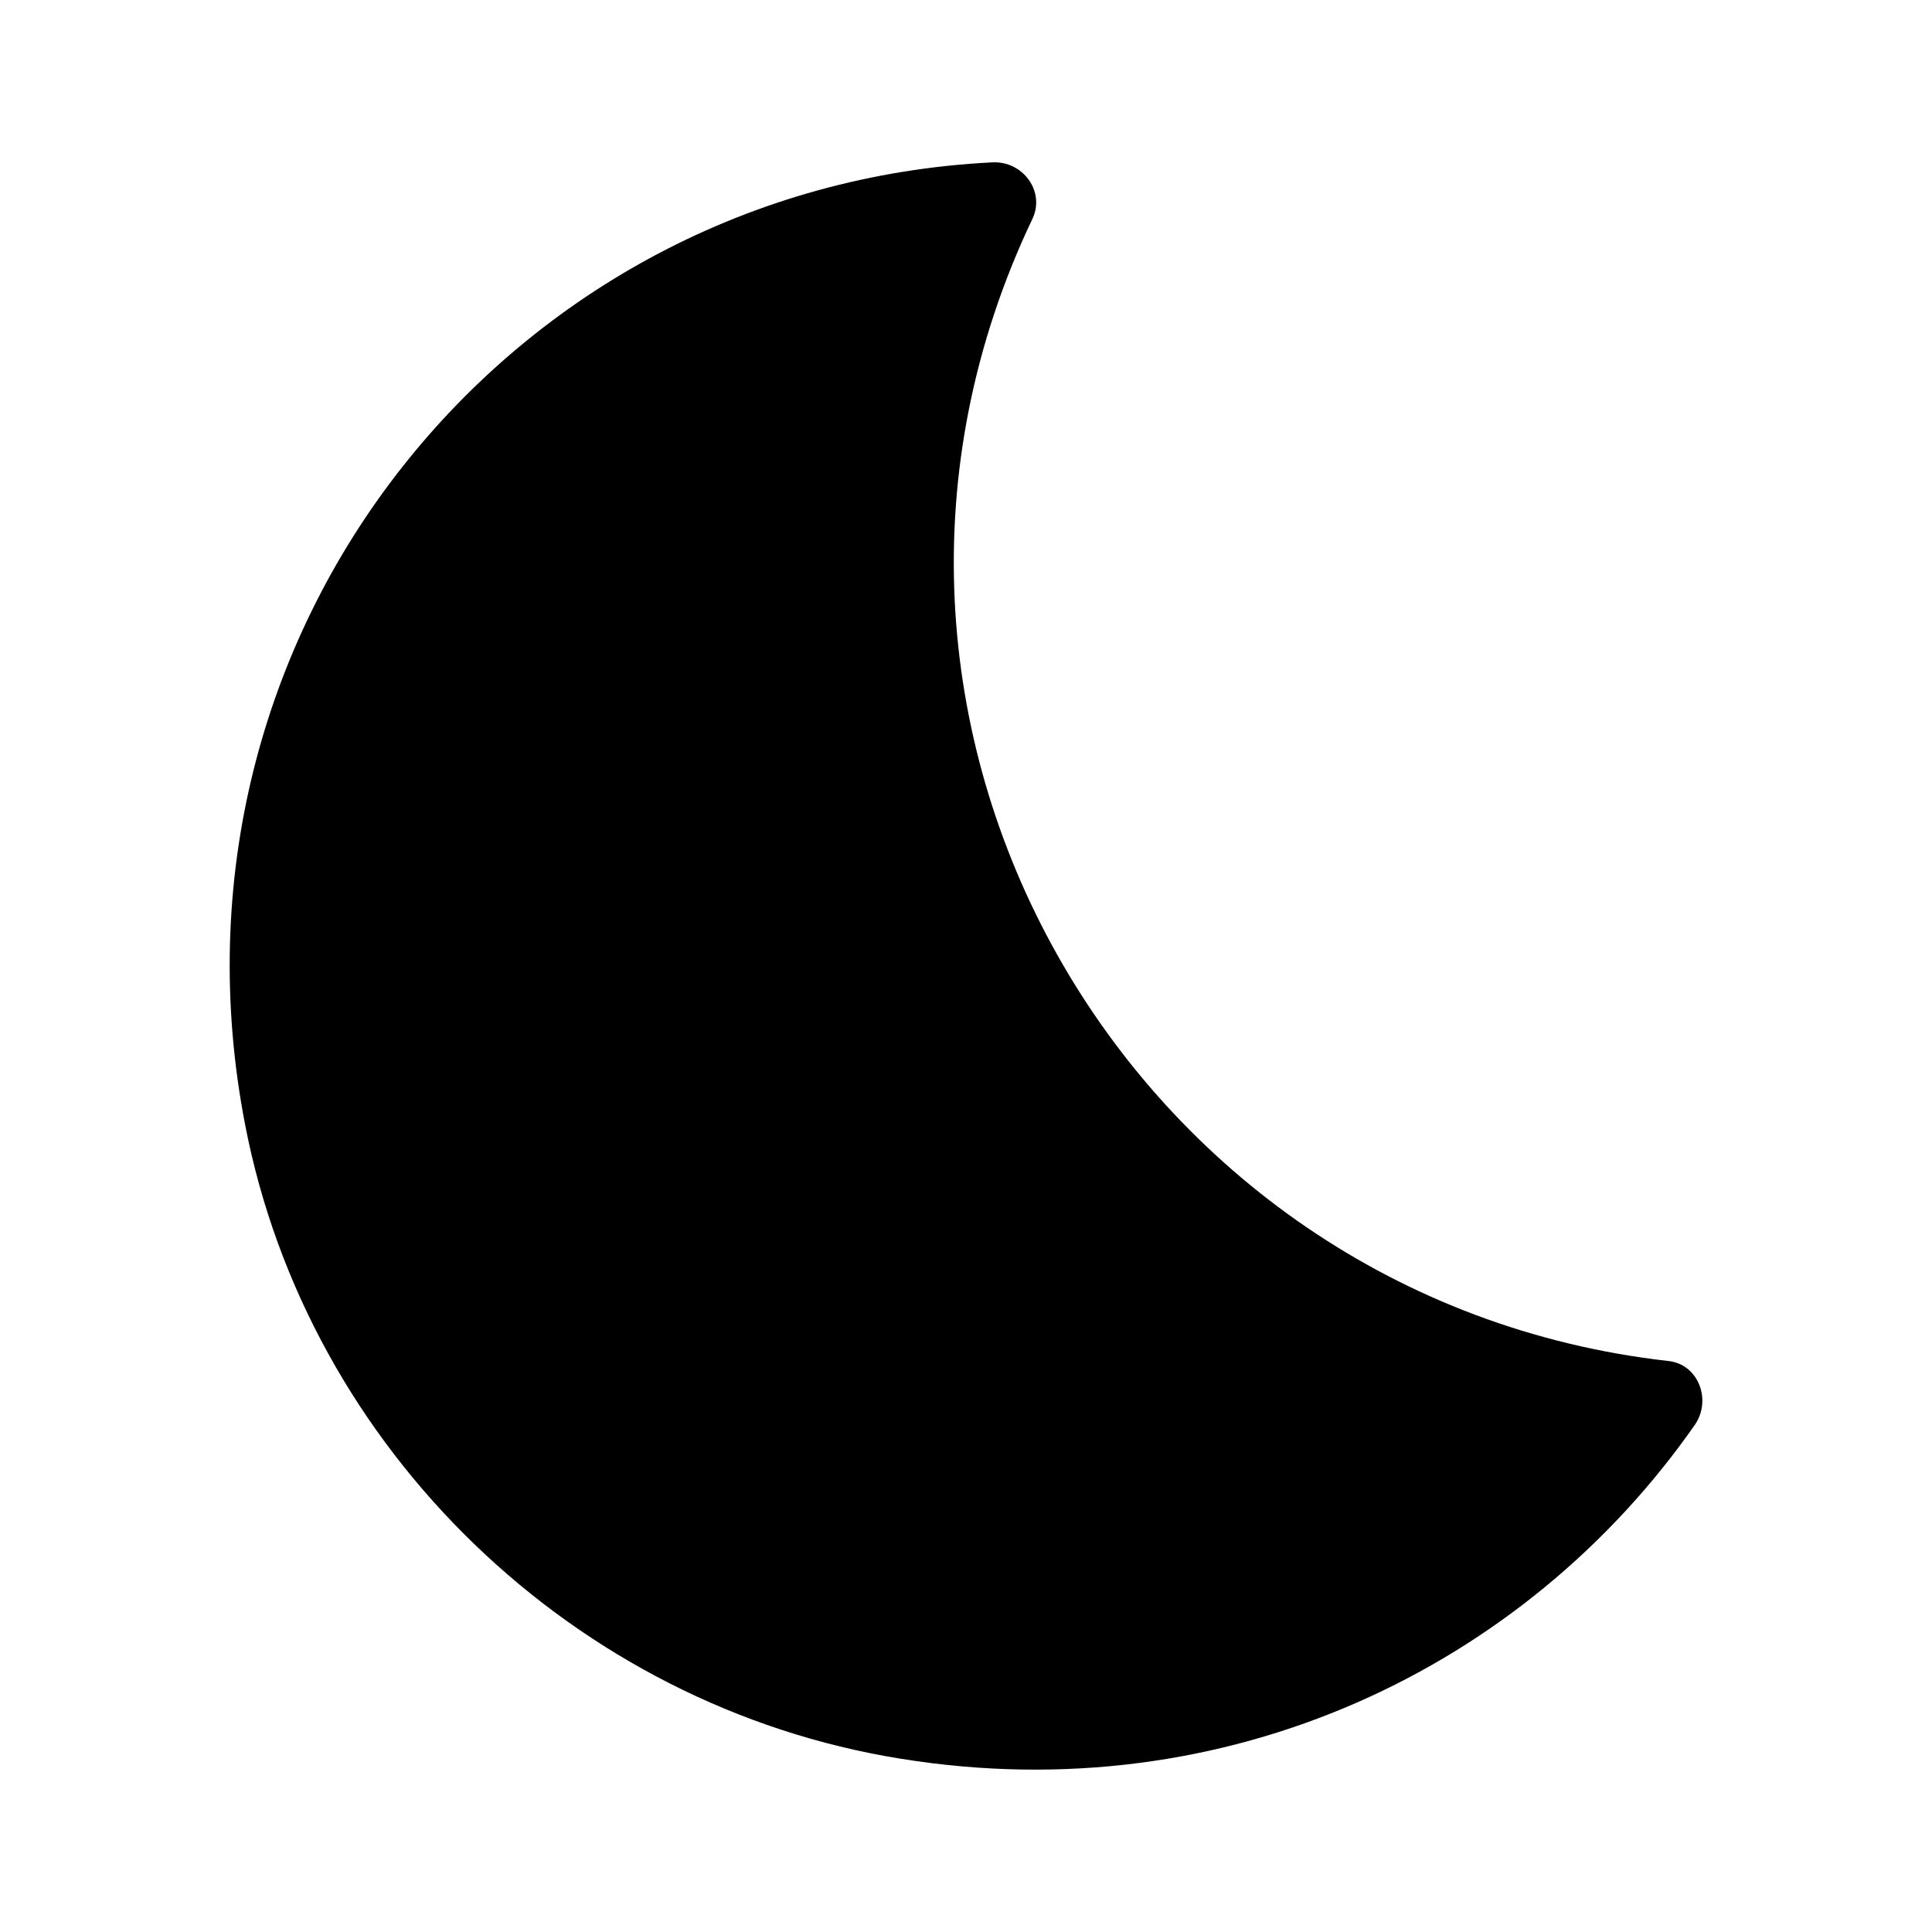 <svg viewBox="0 0 24 24" fill="none" xmlns="http://www.w3.org/2000/svg">
<path d="M12.826 2.717C12.986 2.377 12.706 1.997 12.326 2.017C6.326 2.317 1.856 7.847 3.046 13.977C3.826 18.007 7.136 21.197 11.186 21.847C15.256 22.507 18.956 20.707 21.056 17.697C21.266 17.387 21.096 16.947 20.726 16.907C13.986 16.147 9.856 8.947 12.826 2.717Z" fill="currentColor"/>
</svg>

